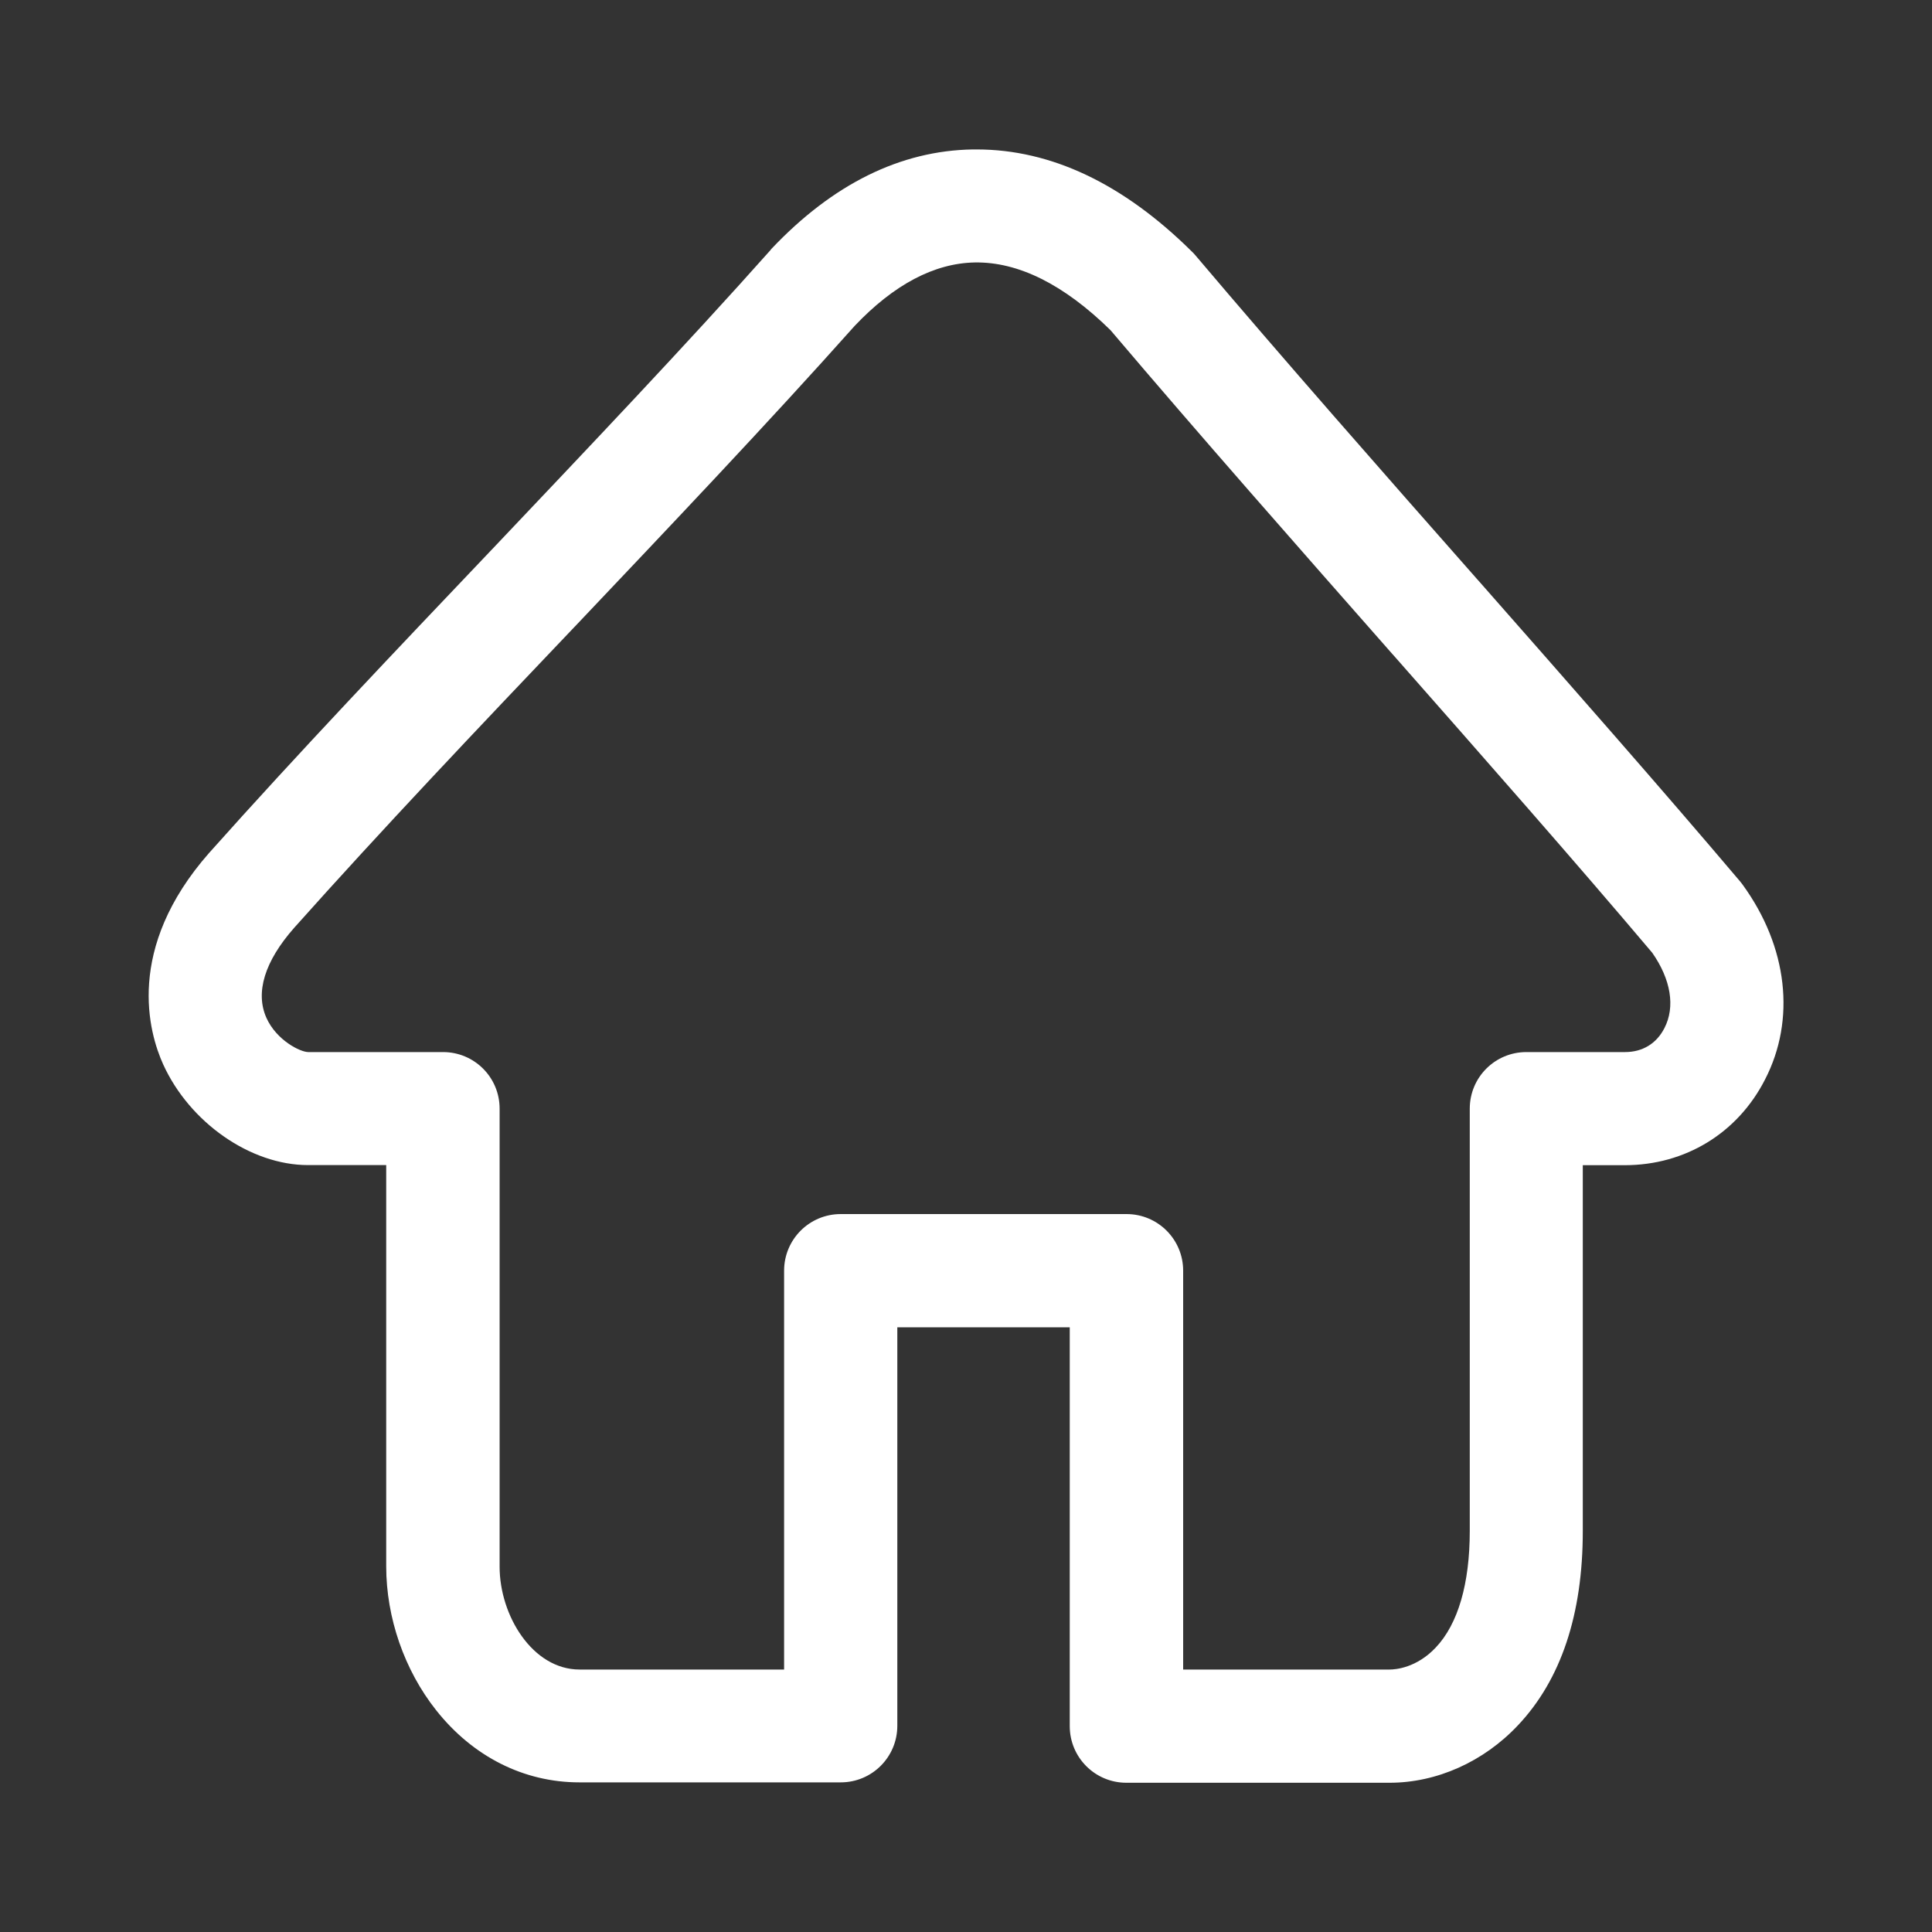 <svg xmlns="http://www.w3.org/2000/svg" width="20" height="20" viewBox="0 0 20 20">
  <rect x="0" y="0" width="20" height="20" fill="#333333" stroke="none"/>
  <g fill="none">
    <rect width="20" height="20" fill="#000" opacity="0"/>
    <path fill="#FFF" d="M10.066,10.107 L10.083,10.04 L10.066,10.107 Z M18.041,9.16 C18.033,9.148 18.023,9.137 18.014,9.125 C17.195,8.158 16.273,7.111 15.299,6.004 L15.295,6 C14.312,4.885 13.297,3.732 12.373,2.641 C12.361,2.627 12.35,2.615 12.338,2.604 C11.629,1.902 10.881,1.547 10.111,1.547 L10.07,1.547 C9.322,1.559 8.623,1.904 7.988,2.574 C7.984,2.578 7.98,2.582 7.977,2.588 C7.094,3.58 6.08,4.646 5.1,5.68 L5.096,5.684 C4.104,6.727 3.078,7.805 2.168,8.826 L2.166,8.828 C1.291,9.822 1.541,10.691 1.689,11.018 C1.963,11.621 2.594,12.061 3.189,12.061 L3.998,12.061 L3.998,16.215 C3.998,16.746 4.186,17.289 4.514,17.703 C4.896,18.186 5.424,18.451 5.998,18.451 L8.703,18.451 C9.027,18.451 9.289,18.189 9.289,17.865 L9.289,13.74 L11.074,13.74 L11.074,17.869 C11.074,18.193 11.336,18.455 11.66,18.455 L14.385,18.455 C14.873,18.455 15.359,18.238 15.715,17.859 C16.16,17.387 16.385,16.711 16.385,15.85 L16.385,12.062 L16.82,12.062 C17.445,12.062 17.988,11.73 18.271,11.176 C18.592,10.555 18.506,9.801 18.041,9.16 Z M17.23,10.643 C17.148,10.803 17.004,10.891 16.822,10.891 L15.801,10.891 C15.477,10.891 15.215,11.152 15.215,11.477 L15.215,15.848 C15.215,16.393 15.094,16.811 14.863,17.055 C14.664,17.266 14.447,17.283 14.385,17.283 L12.248,17.283 L12.248,13.154 C12.248,12.83 11.986,12.568 11.662,12.568 L8.703,12.568 C8.379,12.568 8.117,12.83 8.117,13.154 L8.117,17.283 L6,17.283 C5.512,17.283 5.172,16.723 5.172,16.219 L5.172,11.477 C5.172,11.152 4.91,10.891 4.586,10.891 L3.191,10.891 C3.109,10.891 2.863,10.77 2.758,10.537 C2.641,10.275 2.738,9.953 3.045,9.605 C3.941,8.6 4.959,7.527 5.945,6.492 L5.951,6.486 C6.934,5.449 7.951,4.379 8.848,3.373 C9.254,2.945 9.672,2.725 10.09,2.717 C10.541,2.709 11.014,2.945 11.496,3.418 C12.424,4.512 13.438,5.662 14.416,6.773 L14.42,6.777 C15.385,7.873 16.297,8.908 17.104,9.863 C17.297,10.139 17.344,10.422 17.23,10.643 Z"/>
  </g>
</svg>
